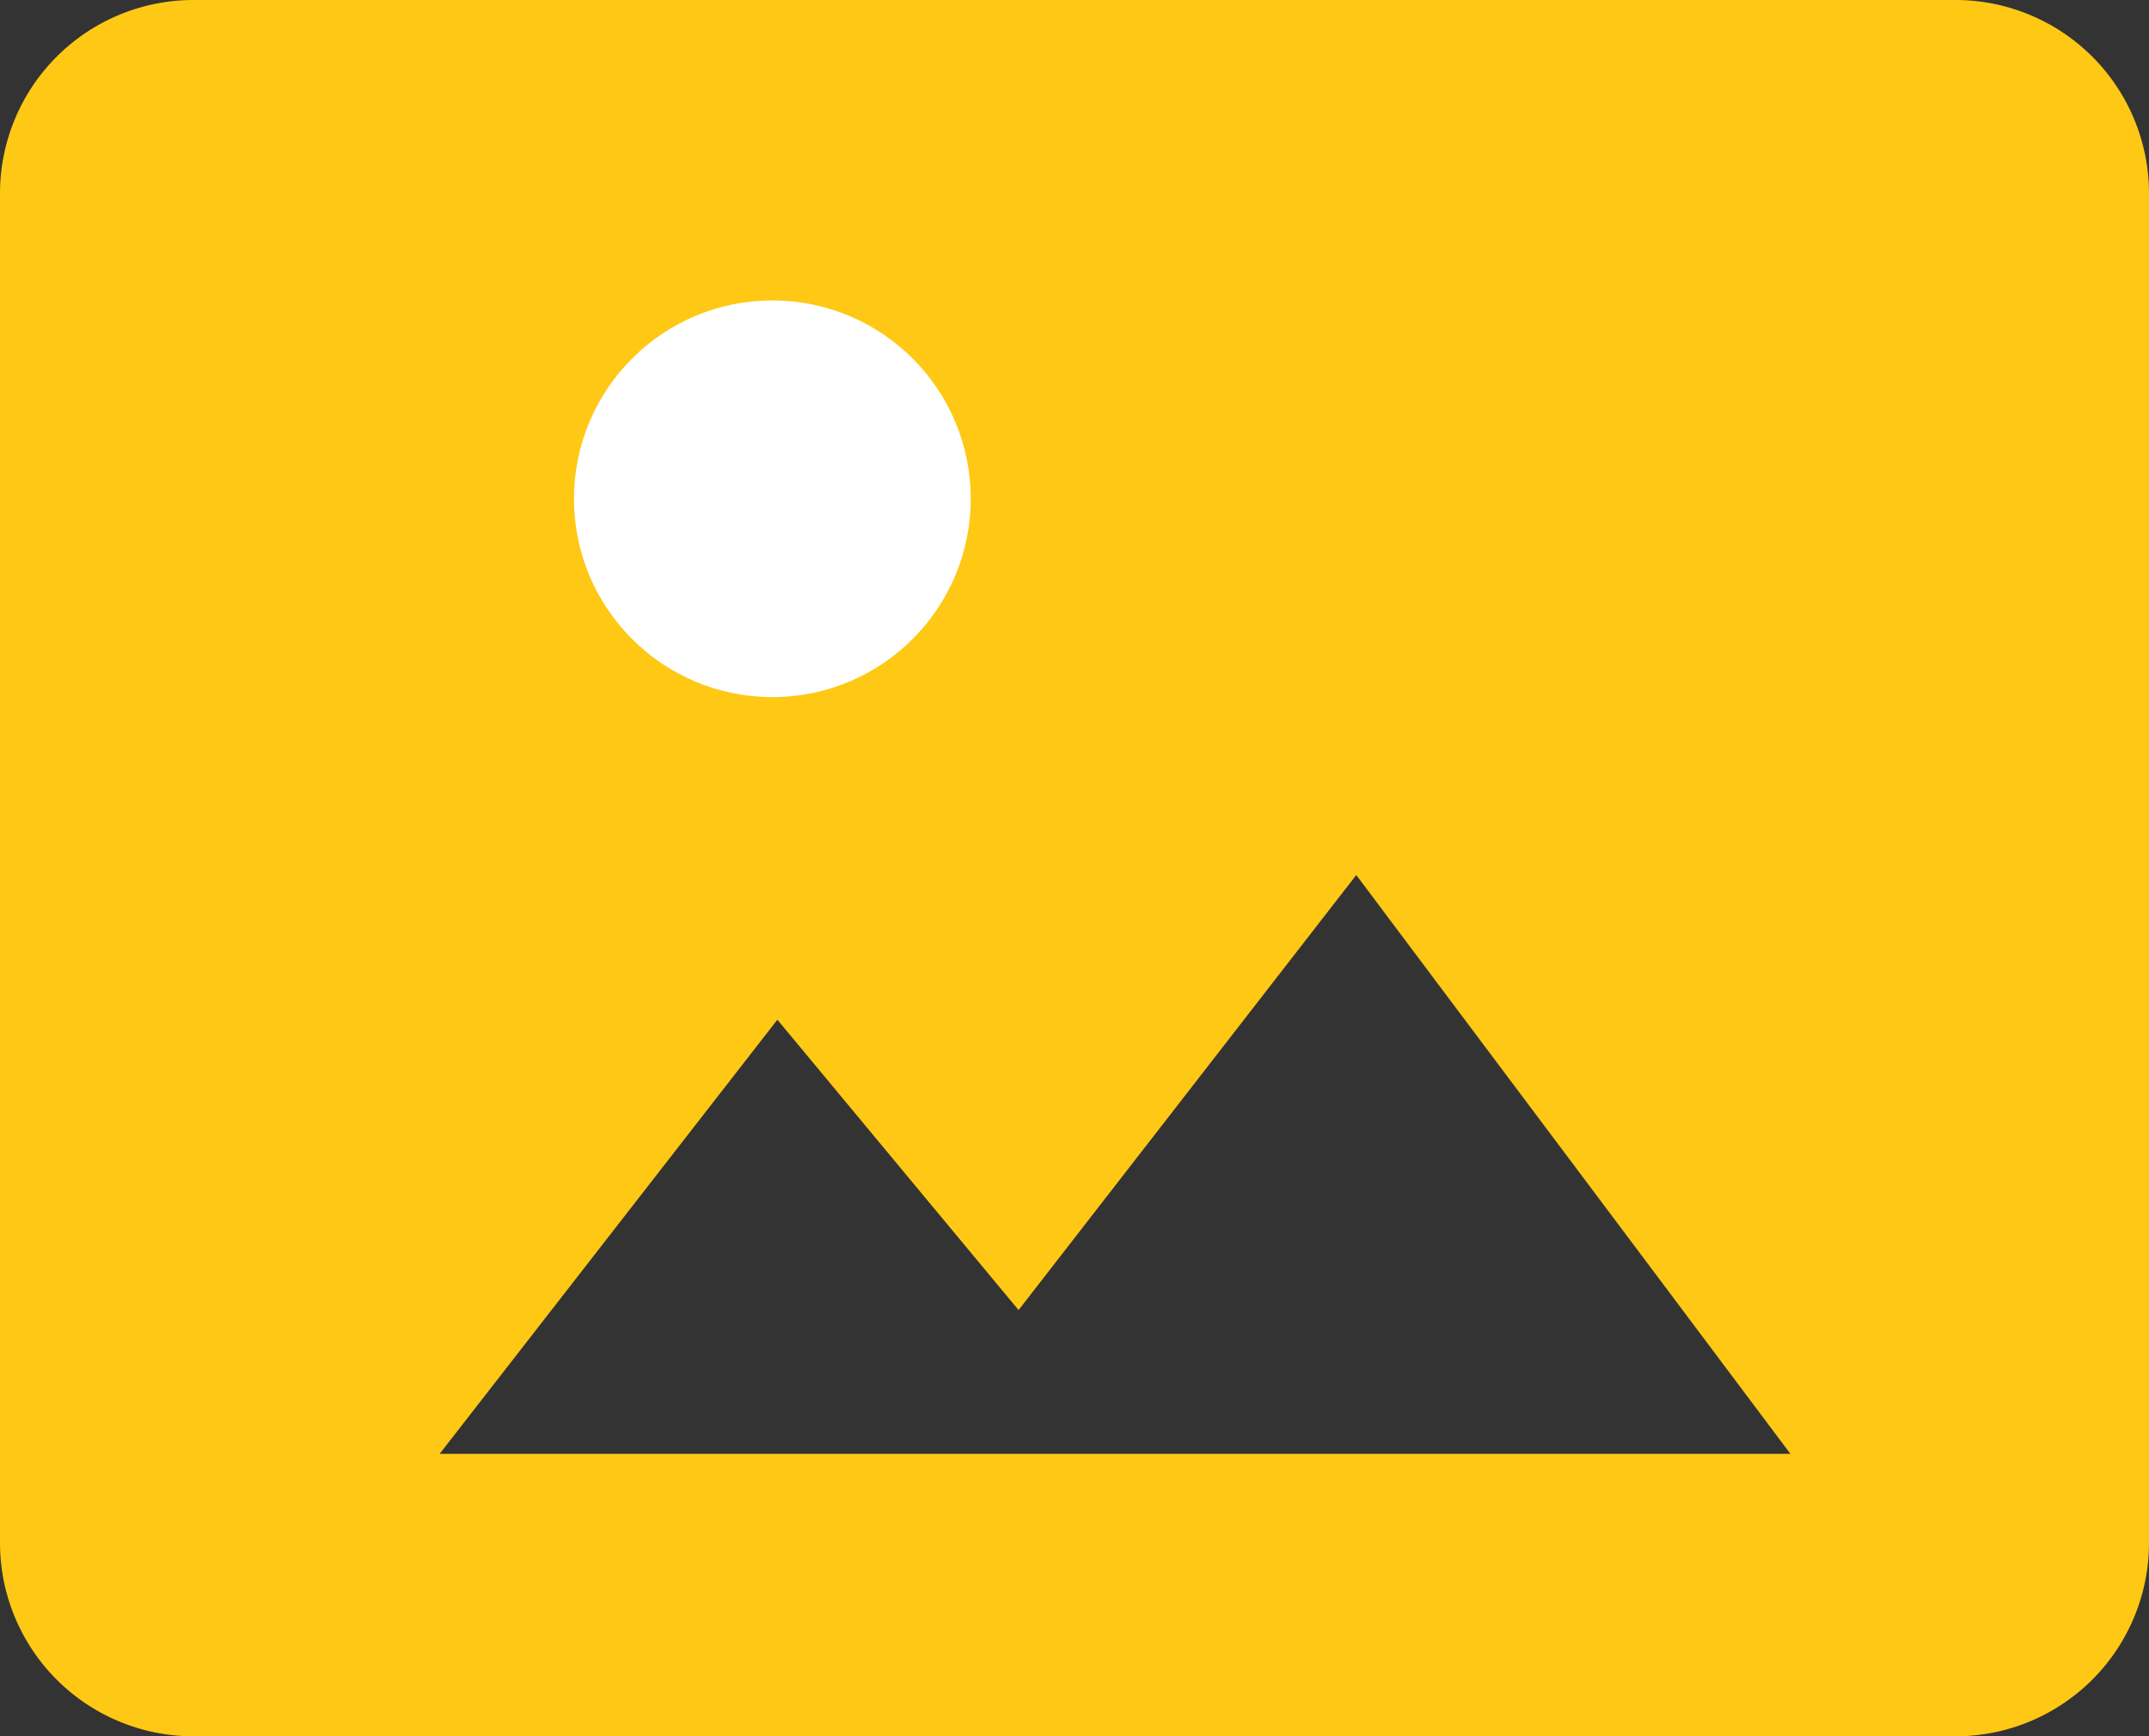 <svg id="Group_18867" data-name="Group 18867" xmlns="http://www.w3.org/2000/svg" width="143.064" height="115.616" viewBox="0 0 143.064 115.616">
  <rect x="0" y="0" width="143.064" height="115.616" fill="#333333" stroke="none"/>
  <path fill="#ffc815" id="Icon_material-insert-photo" data-name="Icon material-insert-photo" d="M147.564,107.27V17.346A12.884,12.884,0,0,0,134.717,4.5H17.346A12.884,12.884,0,0,0,4.5,17.346V107.27a12.884,12.884,0,0,0,12.846,12.846H134.717A12.884,12.884,0,0,0,147.564,107.27ZM56.251,72.4,72.309,91.734,94.79,62.766l28.9,38.539H33.77Z" transform="translate(-4.5 -4.5)"/>
  <ellipse id="Ellipse_1372" data-name="Ellipse 1372" cx="13.206" cy="13.206" rx="13.206" ry="13.206" transform="translate(38.212 20.006)" fill="#fff"/>
</svg>
